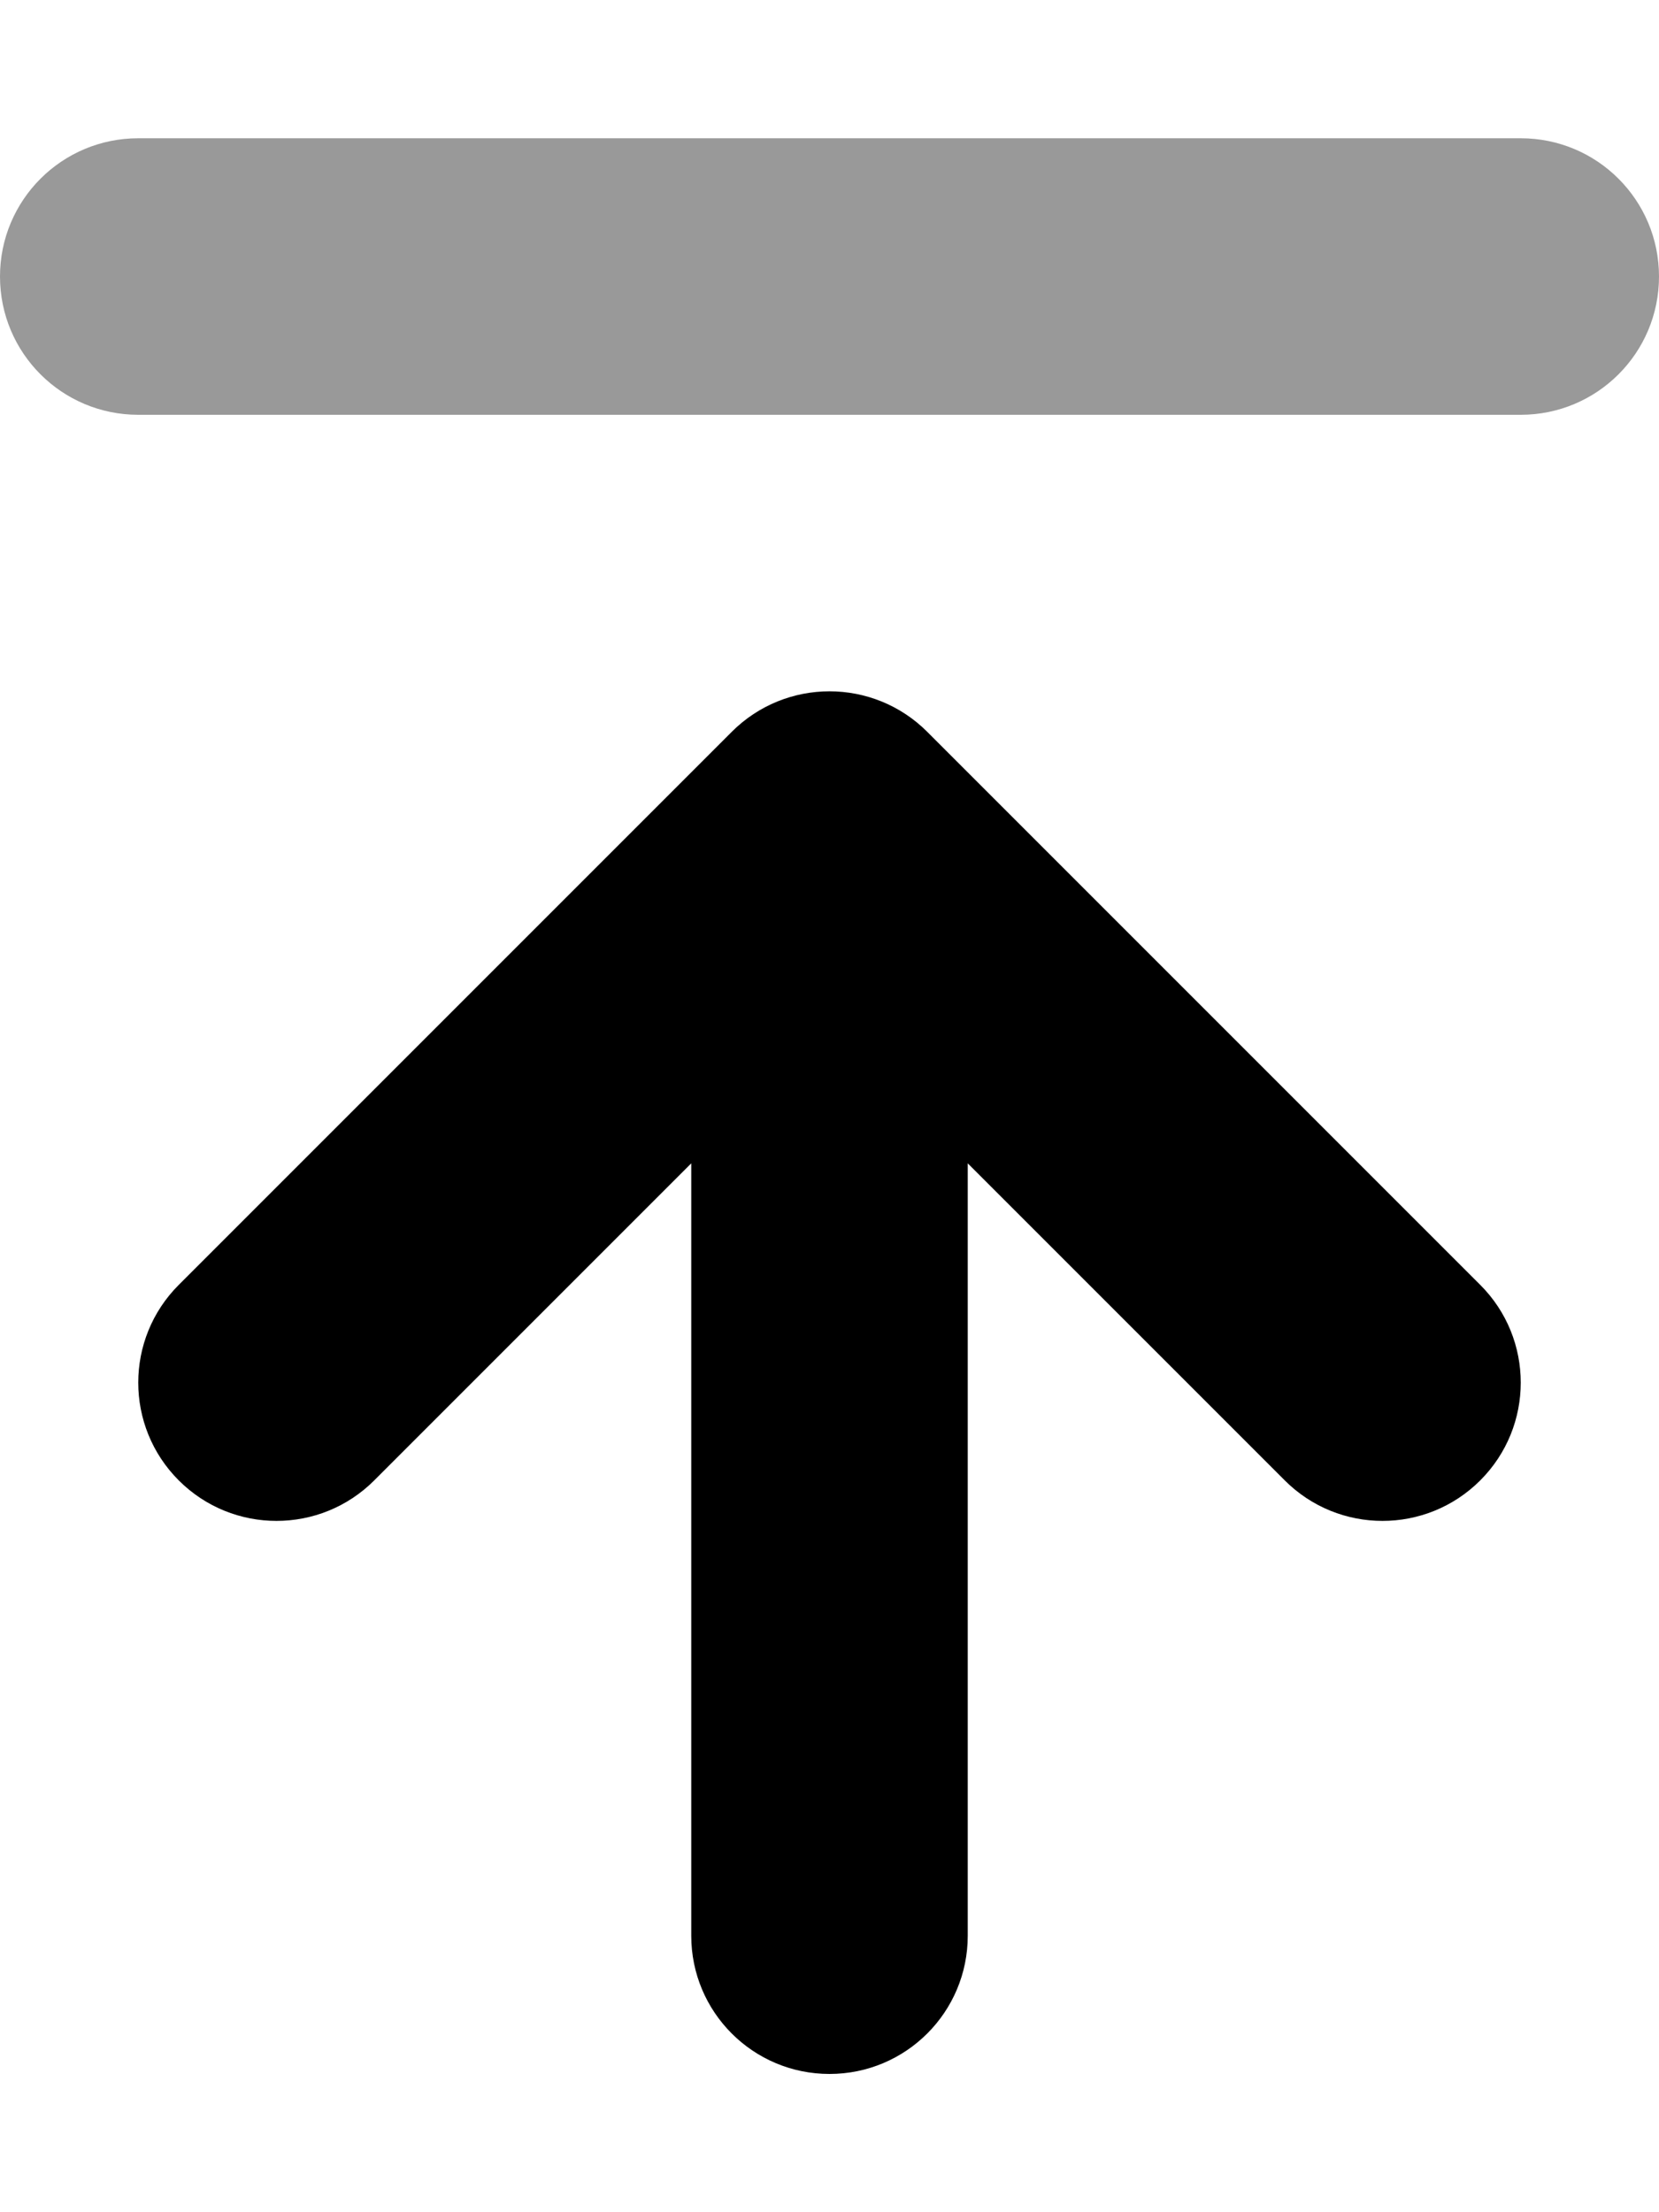 <svg xmlns="http://www.w3.org/2000/svg" viewBox="0 0 384 512"><defs><style>.fa-secondary{opacity:.4}</style></defs><path d="M32 96H352C369.688 96 384 81.688 384 64S369.688 32 352 32H32C14.312 32 0 46.312 0 64S14.312 96 32 96Z" class="fa-secondary"/><path d="M41.375 342.625C28.875 330.125 28.875 309.875 41.375 297.375L169.375 169.375C181.875 156.875 202.125 156.875 214.625 169.375L342.625 297.375C355.125 309.875 355.125 330.125 342.625 342.625C336.375 348.875 328.187 352 320 352S303.625 348.875 297.375 342.625L224 269.25V448C224 465.688 209.687 480 192 480S160 465.688 160 448V269.25L86.625 342.625C74.125 355.125 53.875 355.125 41.375 342.625Z" class="fa-primary"/></svg>
